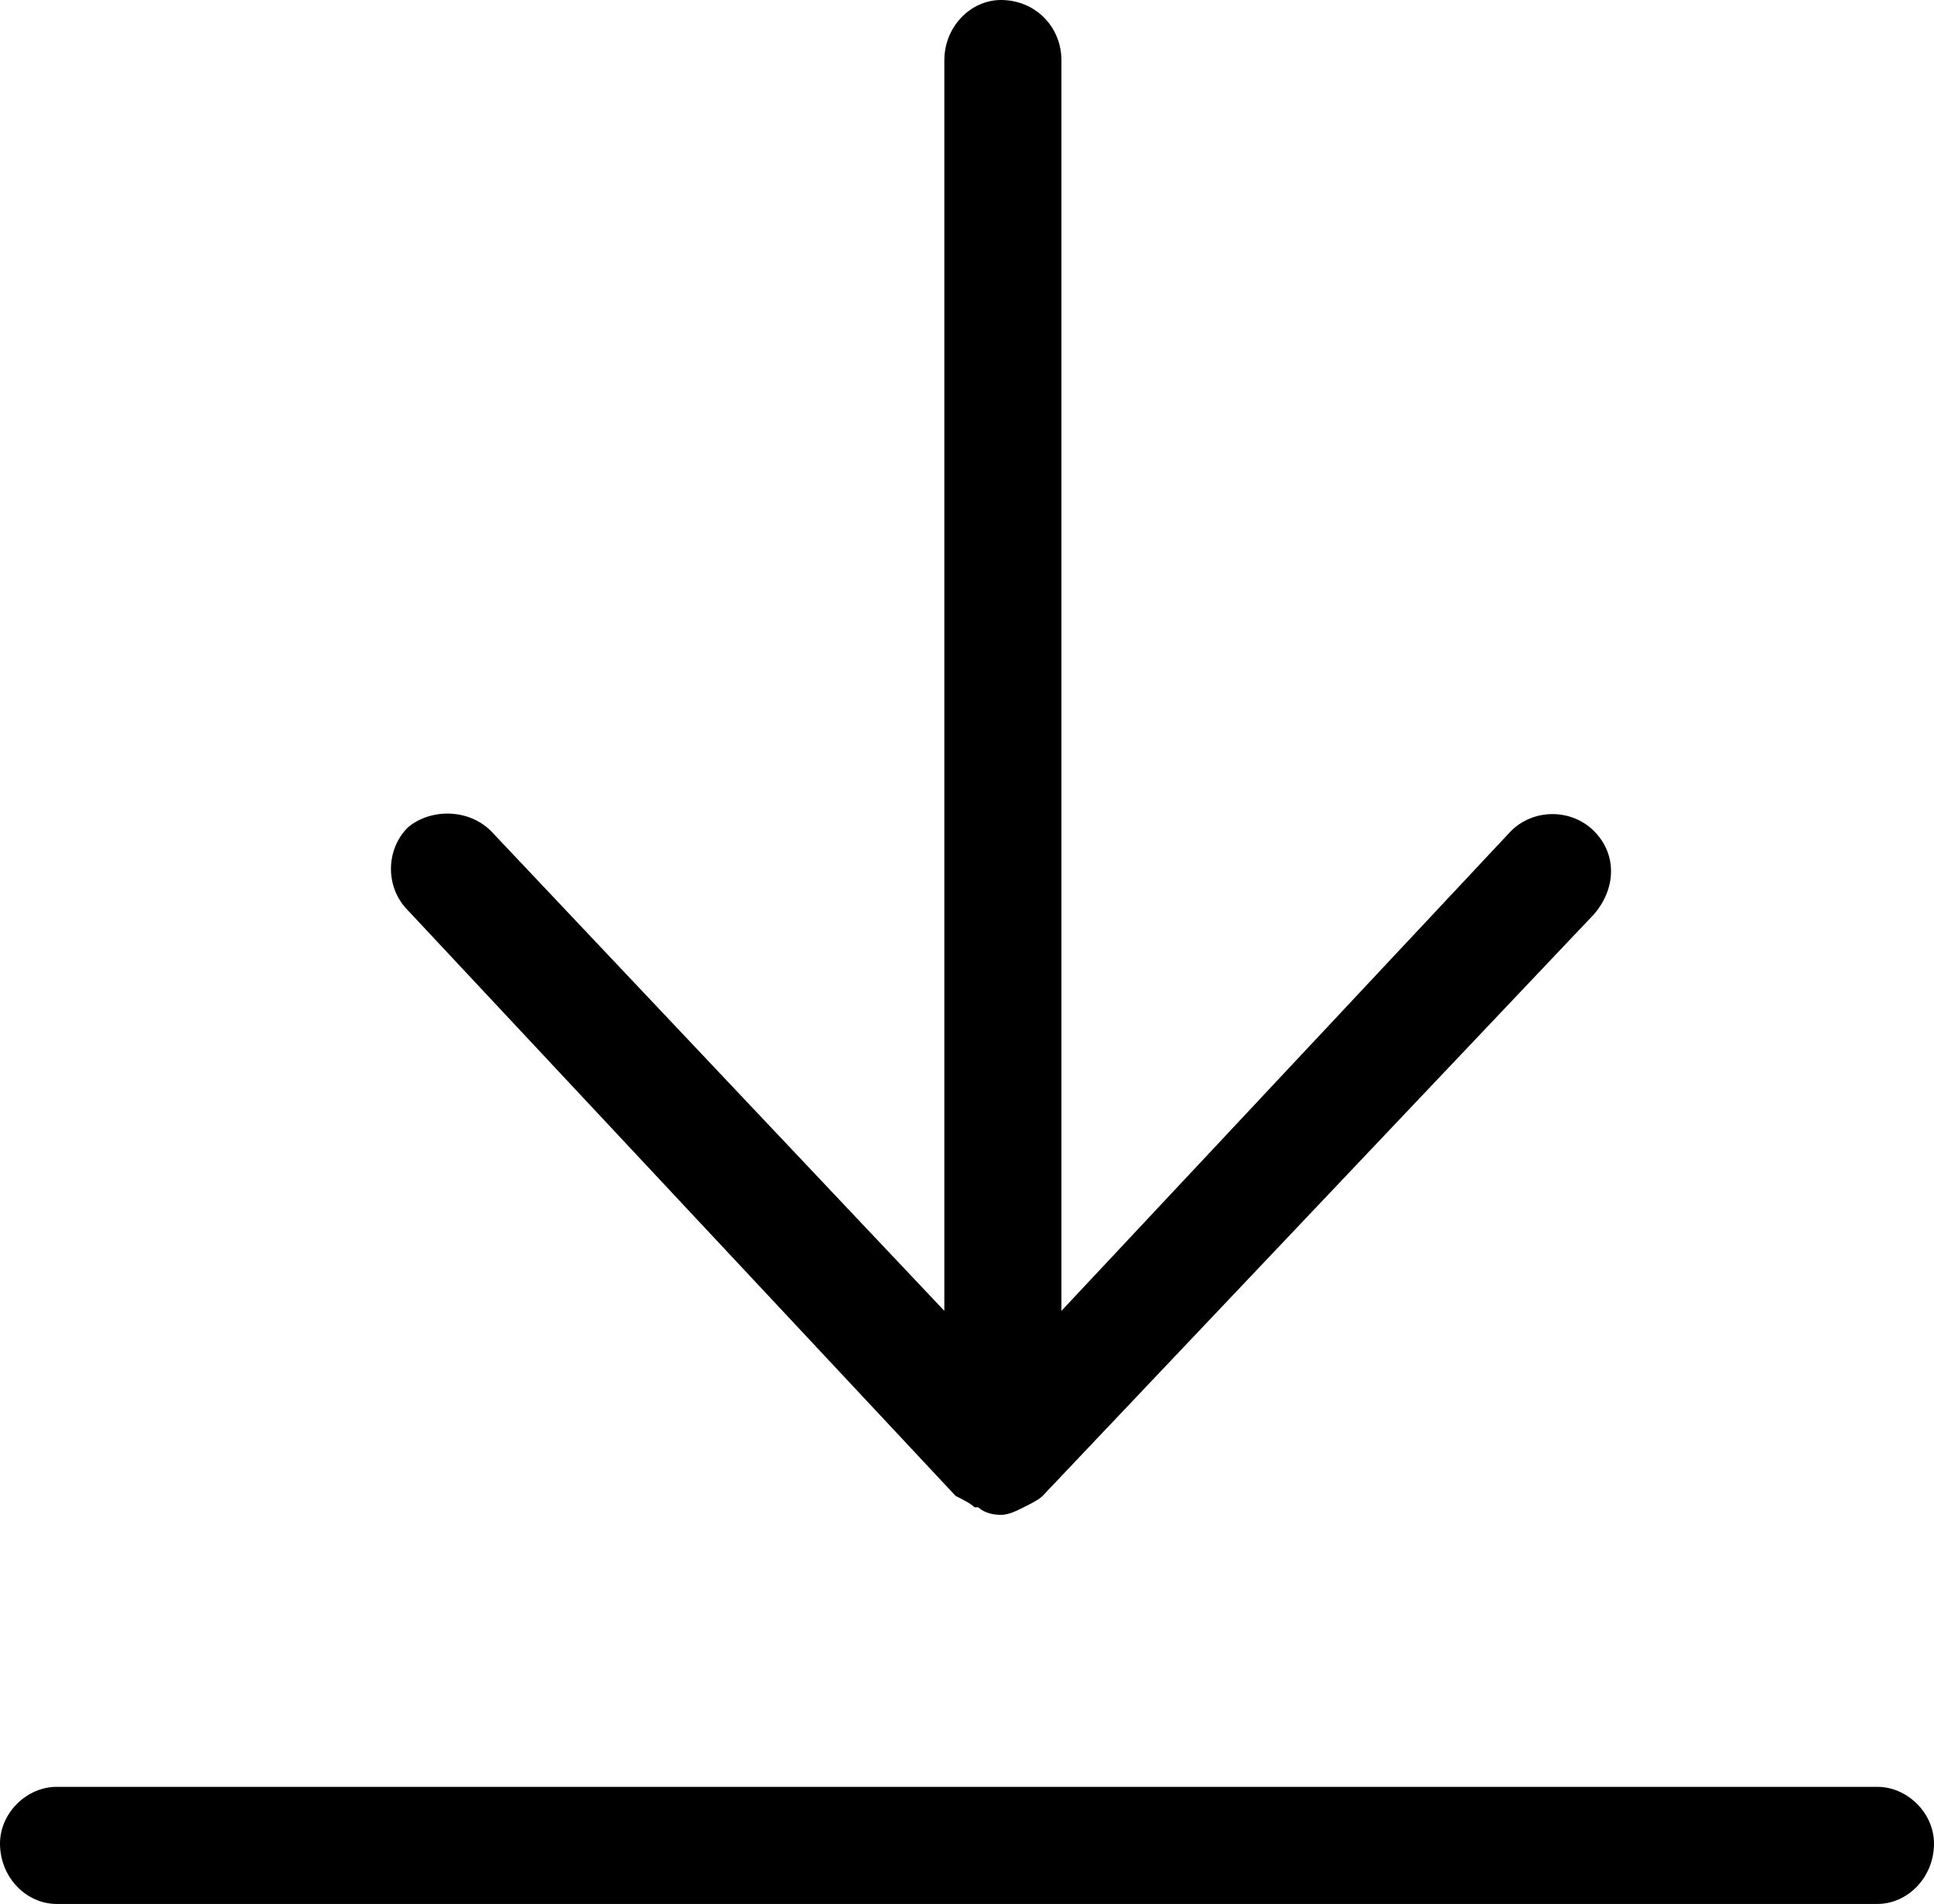 <?xml version="1.0" encoding="UTF-8" standalone="no"?>
<svg width="512px" height="504px" viewBox="0 0 512 504" version="1.1" xmlns="http://www.w3.org/2000/svg" xmlns:xlink="http://www.w3.org/1999/xlink">
    <!-- Generator: Sketch 3.8.3 (29802) - http://www.bohemiancoding.com/sketch -->
    <title>icon-download-admin</title>
    <desc>Created with Sketch.</desc>
    <defs></defs>
    <g id="Page-1" stroke="none" stroke-width="1" fill="none" fill-rule="evenodd">
        <g id="icon-download-admin" fill="#000000">
            <path d="M497,473 L15,473 C7,473 0,480 0,488 C0,497 7,504 15,504 L497,504 C505,504 512,497 512,488 C512,480 505,473 497,473 L497,473 Z M253,396 L253,396 C255,397 257,398 258,399 L259,399 C260,400 262,401 265,401 C267,401 269,400 271,399 L271,399 C273,398 275,397 276,396 L276,396 L422,242 C428,235 428,226 422,220 C416,214 406,214 400,220 L281,347 L281,16 C281,7 274,0 265,0 C257,0 250,7 250,16 L250,347 L130,220 C124,214 114,214 108,219 C102,225 102,235 108,241 L253,396 Z" id="Shape"></path>
        </g>
    </g>
</svg>